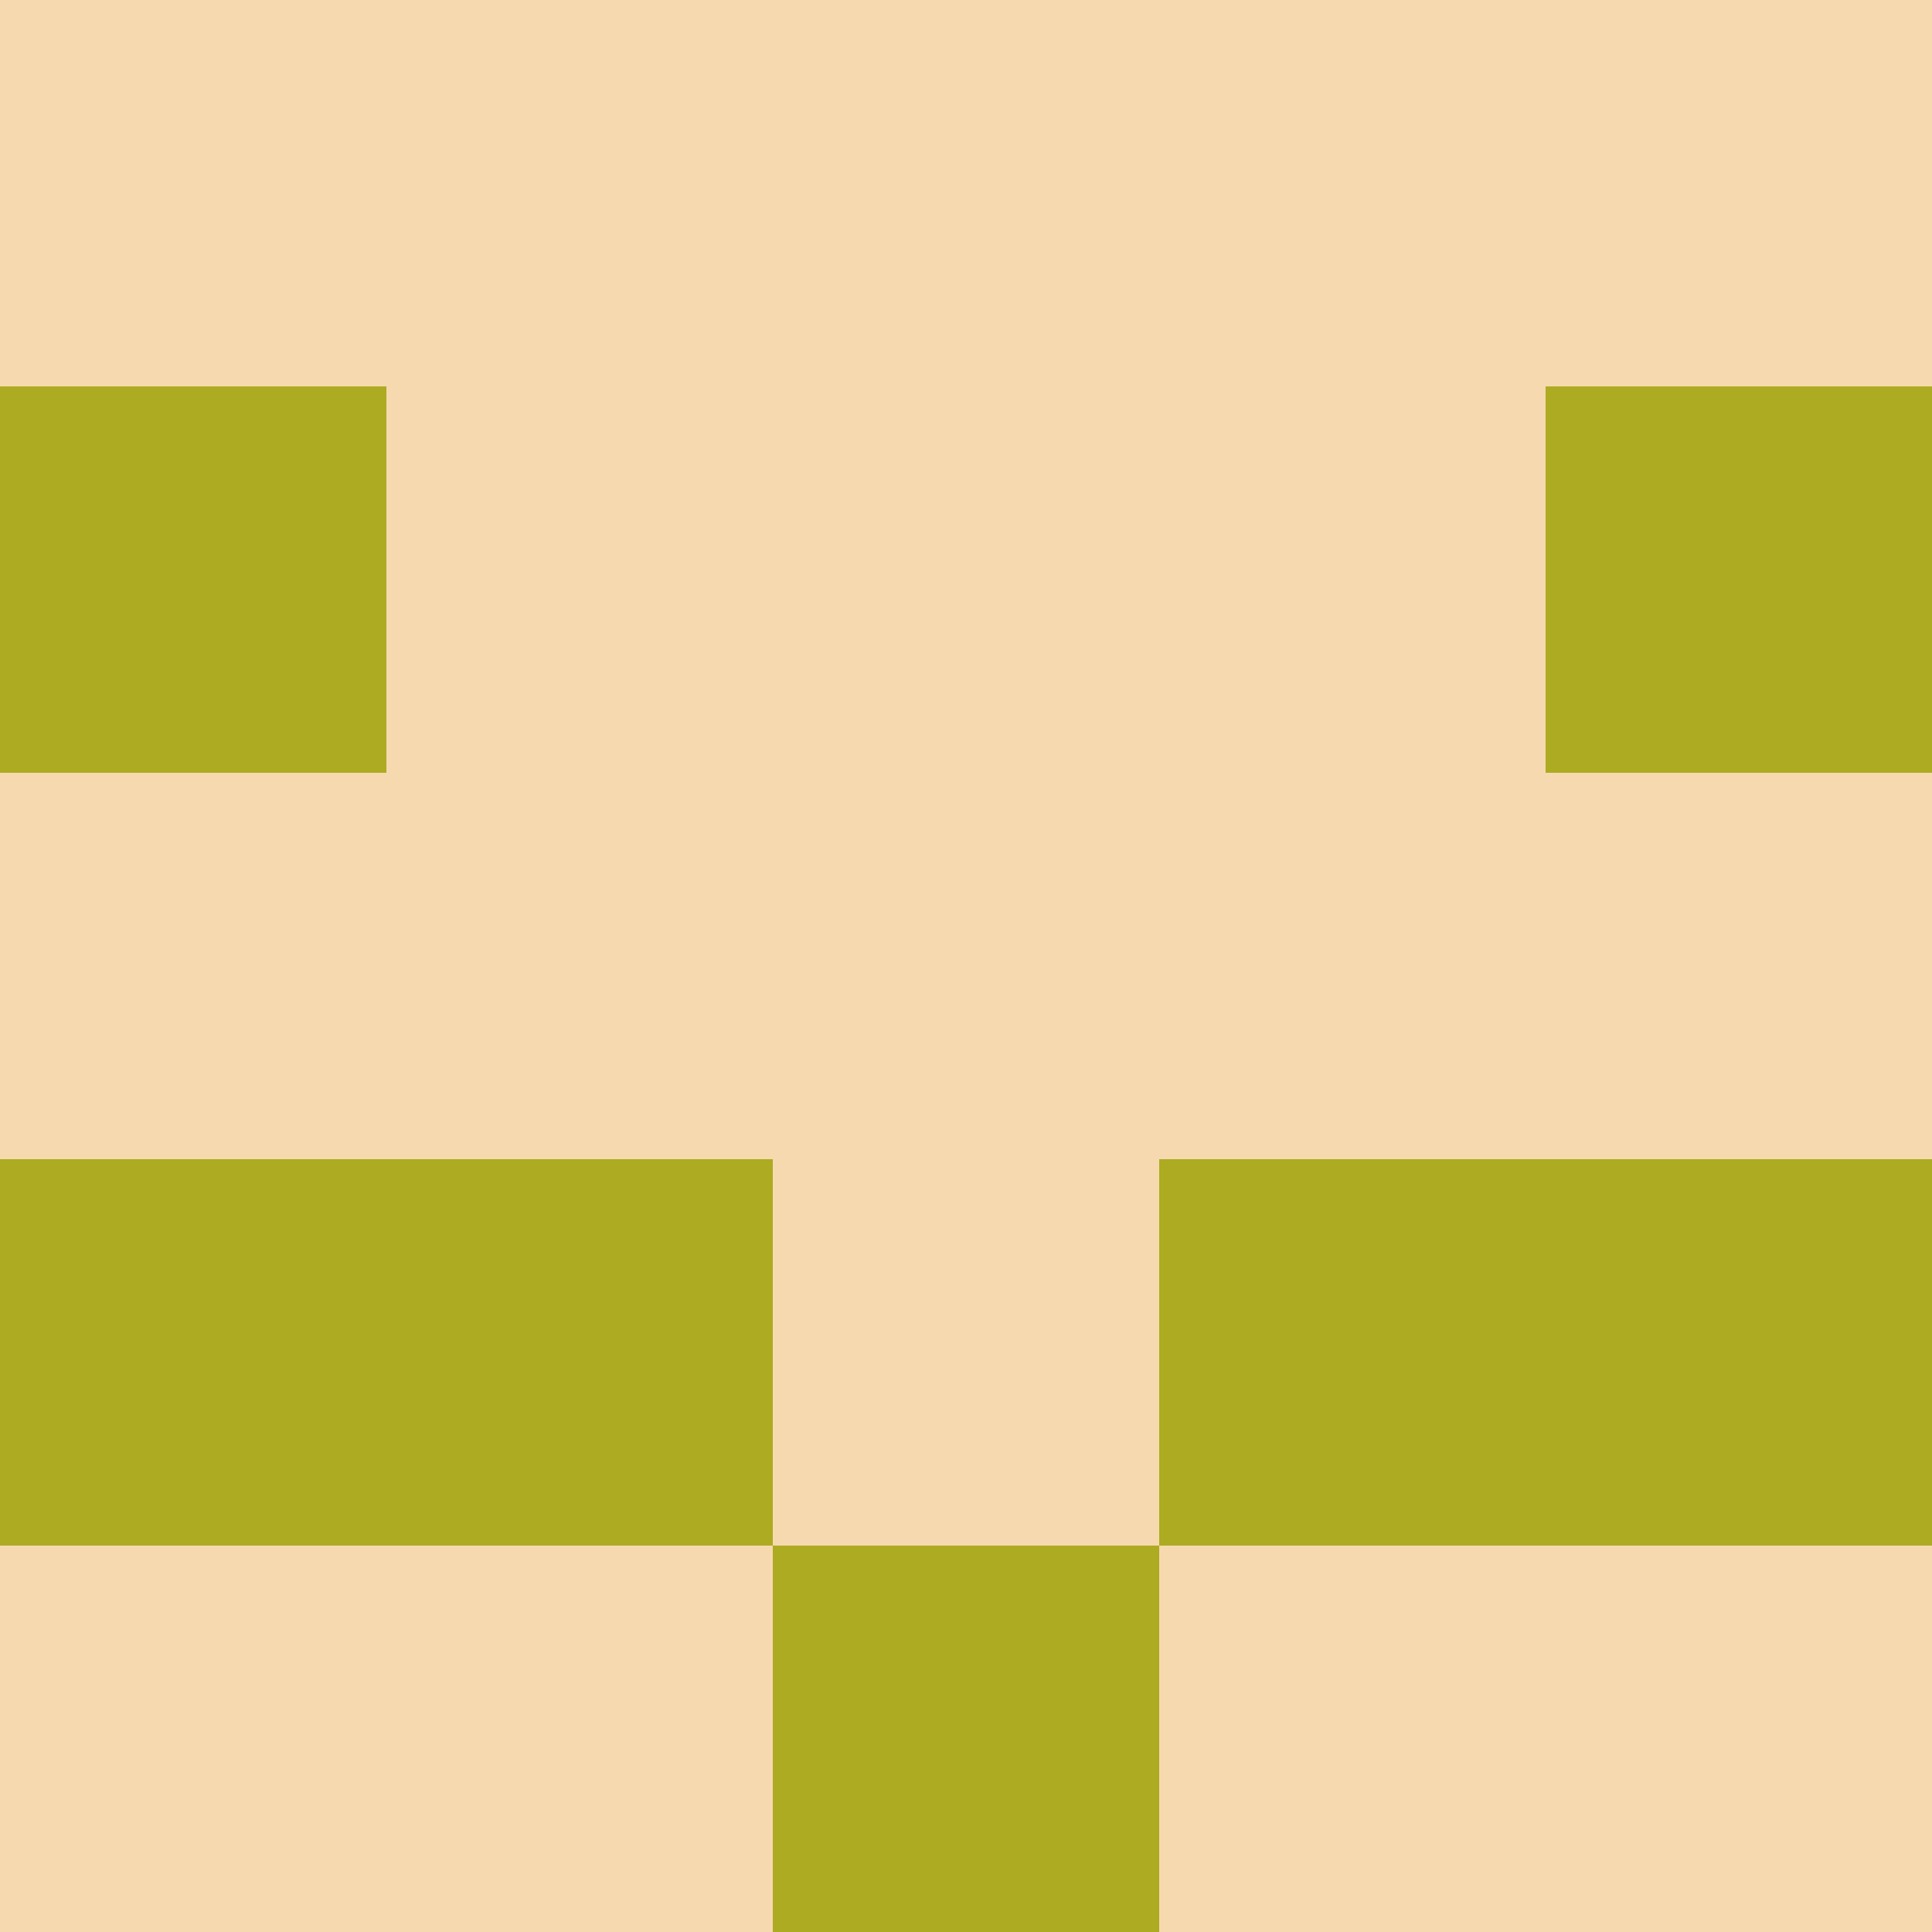 <?xml version="1.0" encoding="utf-8"?>
<!DOCTYPE svg PUBLIC "-//W3C//DTD SVG 20010904//EN"
        "http://www.w3.org/TR/2001/REC-SVG-20010904/DTD/svg10.dtd">

<svg width="400" height="400" viewBox="0 0 5 5"
    xmlns="http://www.w3.org/2000/svg"
    xmlns:xlink="http://www.w3.org/1999/xlink">
            <rect x="0" y="0" width="1" height="1" fill="#F6D9AF" />
        <rect x="0" y="1" width="1" height="1" fill="#ACAB22" />
        <rect x="0" y="2" width="1" height="1" fill="#F6D9AF" />
        <rect x="0" y="3" width="1" height="1" fill="#ACAB22" />
        <rect x="0" y="4" width="1" height="1" fill="#F6D9AF" />
                <rect x="1" y="0" width="1" height="1" fill="#F6D9AF" />
        <rect x="1" y="1" width="1" height="1" fill="#F6D9AF" />
        <rect x="1" y="2" width="1" height="1" fill="#F6D9AF" />
        <rect x="1" y="3" width="1" height="1" fill="#ACAB22" />
        <rect x="1" y="4" width="1" height="1" fill="#F6D9AF" />
                <rect x="2" y="0" width="1" height="1" fill="#F6D9AF" />
        <rect x="2" y="1" width="1" height="1" fill="#F6D9AF" />
        <rect x="2" y="2" width="1" height="1" fill="#F6D9AF" />
        <rect x="2" y="3" width="1" height="1" fill="#F6D9AF" />
        <rect x="2" y="4" width="1" height="1" fill="#ACAB22" />
                <rect x="3" y="0" width="1" height="1" fill="#F6D9AF" />
        <rect x="3" y="1" width="1" height="1" fill="#F6D9AF" />
        <rect x="3" y="2" width="1" height="1" fill="#F6D9AF" />
        <rect x="3" y="3" width="1" height="1" fill="#ACAB22" />
        <rect x="3" y="4" width="1" height="1" fill="#F6D9AF" />
                <rect x="4" y="0" width="1" height="1" fill="#F6D9AF" />
        <rect x="4" y="1" width="1" height="1" fill="#ACAB22" />
        <rect x="4" y="2" width="1" height="1" fill="#F6D9AF" />
        <rect x="4" y="3" width="1" height="1" fill="#ACAB22" />
        <rect x="4" y="4" width="1" height="1" fill="#F6D9AF" />
        
</svg>


